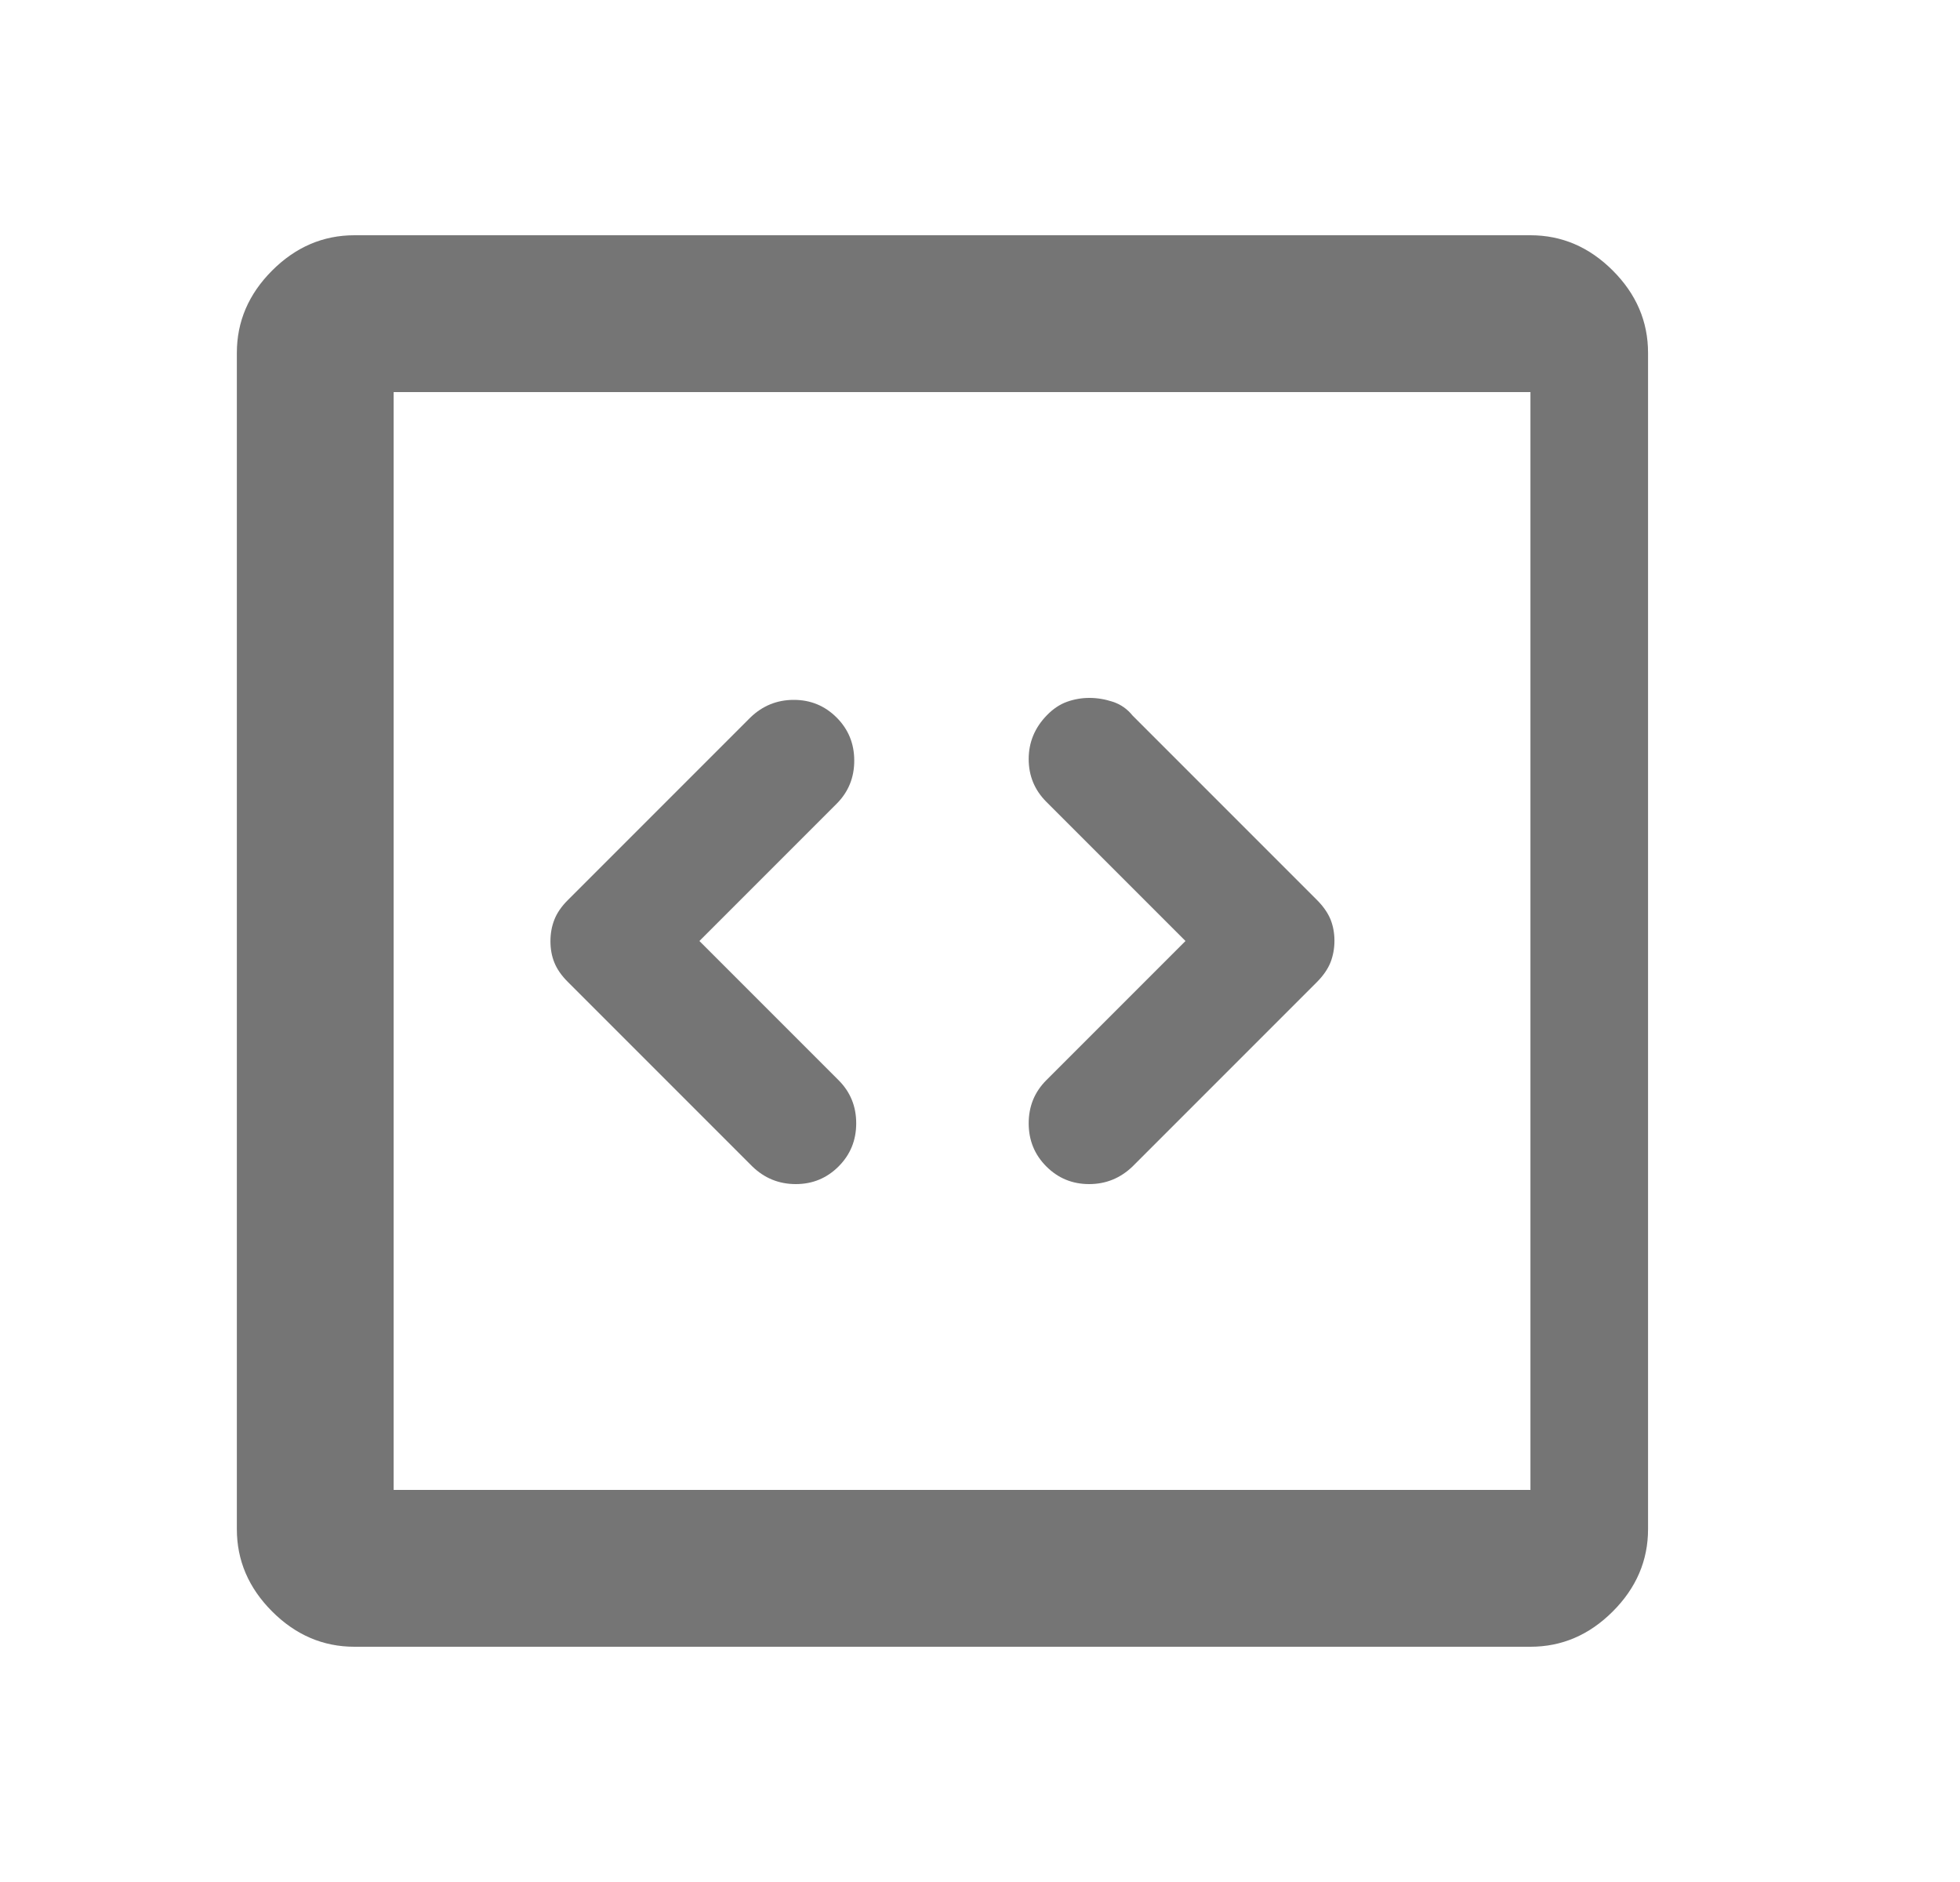 <svg width="25" height="24" viewBox="0 0 25 24" fill="none" xmlns="http://www.w3.org/2000/svg">
<rect width="24" height="24" transform="translate(0.021)"/>
<path d="M4.521 21C4.121 21 3.771 20.85 3.471 20.55C3.171 20.25 3.021 19.9 3.021 19.5V4.5C3.021 4.1 3.171 3.75 3.471 3.45C3.771 3.15 4.121 3 4.521 3H19.521C19.921 3 20.271 3.15 20.571 3.45C20.871 3.75 21.021 4.1 21.021 4.5V19.5C21.021 19.9 20.871 20.25 20.571 20.55C20.271 20.85 19.921 21 19.521 21H4.521ZM5.021 19H19.521V5H5.021V19Z" fill="black" fill-opacity="0.54"/>
<path d="M10.671 10.25L8.921 12L10.696 13.775C10.846 13.925 10.921 14.108 10.921 14.325C10.921 14.542 10.846 14.725 10.696 14.875C10.546 15.025 10.364 15.1 10.15 15.1C9.936 15.1 9.751 15.025 9.596 14.875L7.246 12.525C7.162 12.442 7.104 12.358 7.071 12.275C7.037 12.192 7.021 12.101 7.021 12.003C7.021 11.906 7.037 11.814 7.071 11.728C7.104 11.643 7.162 11.558 7.246 11.475L9.571 9.15C9.726 9 9.911 8.925 10.125 8.925C10.339 8.925 10.521 9 10.671 9.15C10.821 9.3 10.896 9.483 10.896 9.7C10.896 9.917 10.821 10.1 10.671 10.25Z" fill="black" fill-opacity="0.54"/>
<path d="M13.346 13.775L15.121 12L13.346 10.225C13.196 10.075 13.121 9.893 13.121 9.68C13.121 9.467 13.198 9.28 13.354 9.12C13.432 9.04 13.517 8.983 13.608 8.95C13.7 8.917 13.796 8.9 13.896 8.9C13.996 8.9 14.096 8.917 14.196 8.95C14.296 8.983 14.379 9.042 14.446 9.125L16.796 11.475C16.879 11.558 16.937 11.642 16.971 11.725C17.004 11.808 17.021 11.899 17.021 11.997C17.021 12.095 17.004 12.186 16.971 12.272C16.937 12.357 16.879 12.442 16.796 12.525L14.446 14.875C14.29 15.025 14.105 15.1 13.892 15.1C13.678 15.1 13.496 15.025 13.346 14.875C13.196 14.725 13.121 14.542 13.121 14.325C13.121 14.108 13.196 13.925 13.346 13.775Z" fill="black" fill-opacity="0.54"/>
</svg>
